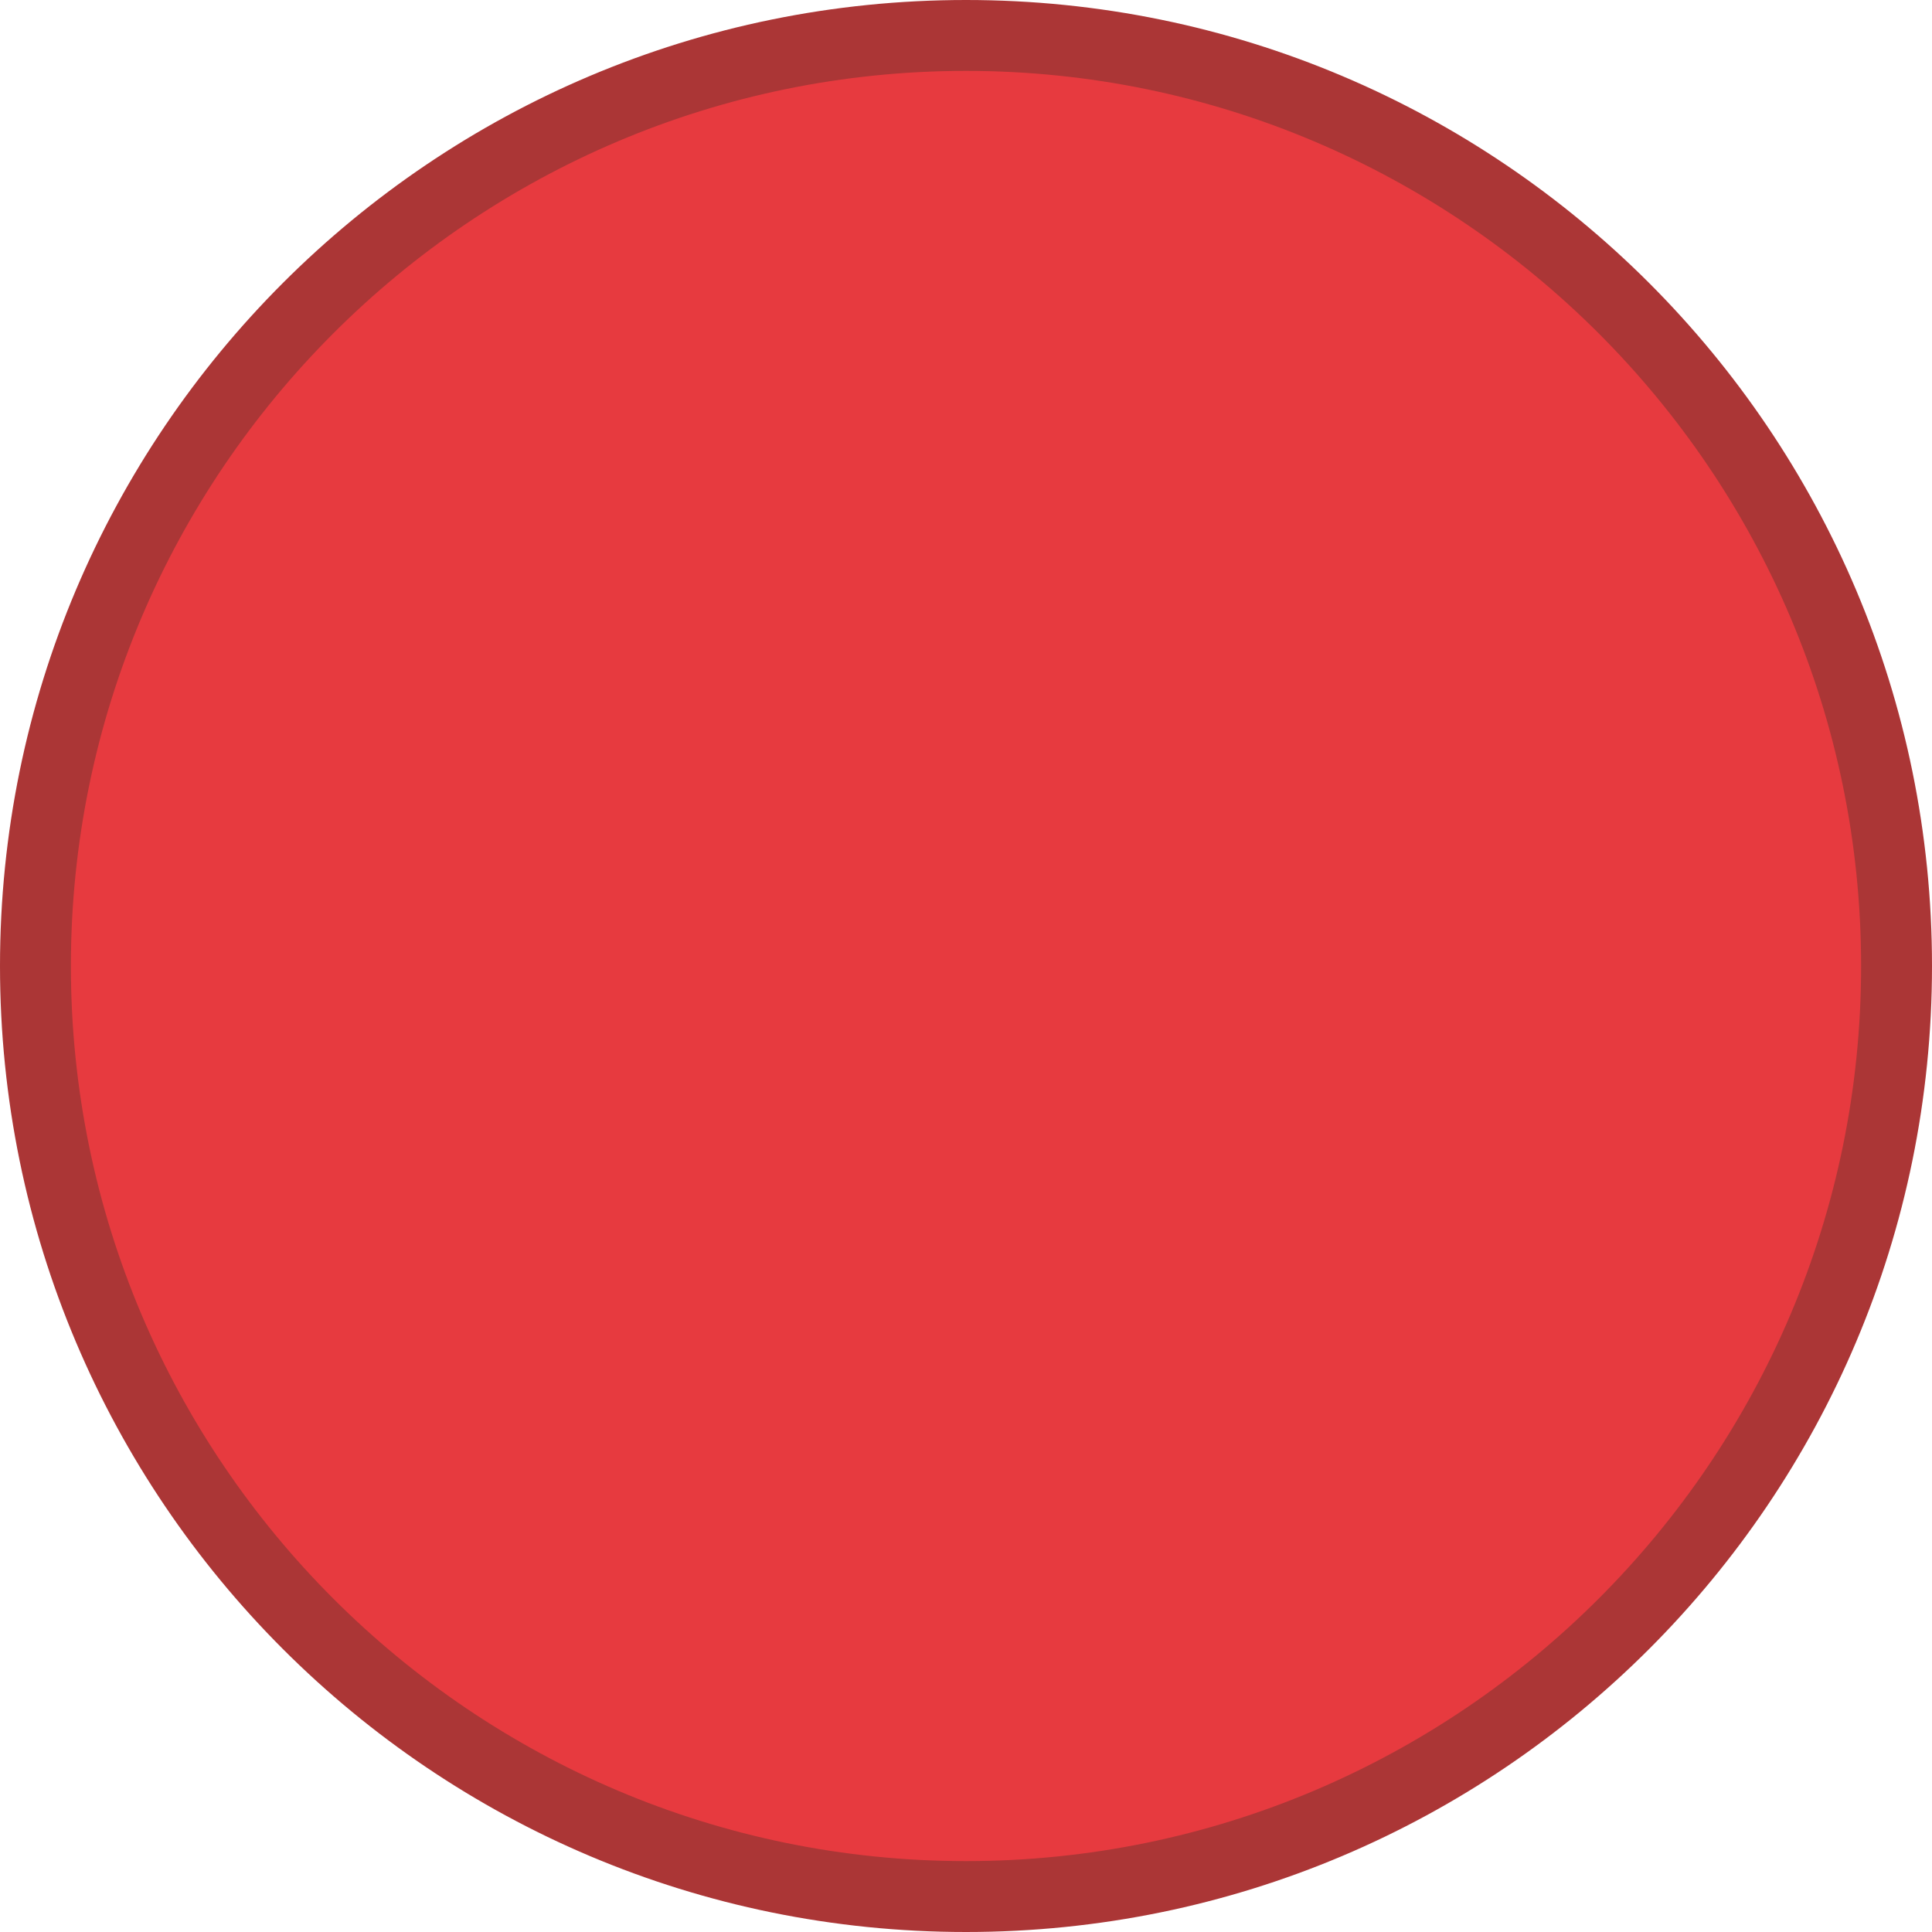 <?xml version="1.0" encoding="utf-8"?>
<!-- Generator: Adobe Illustrator 22.0.1, SVG Export Plug-In . SVG Version: 6.00 Build 0)  -->
<svg version="1.1" xmlns="http://www.w3.org/2000/svg" xmlns:xlink="http://www.w3.org/1999/xlink" x="0px" y="0px"
	 viewBox="0 0 218 218" style="enable-background:new 0 0 218 218;" xml:space="preserve">
<style type="text/css">
	.st0{fill:#EDEDF2;}
	.st1{fill:url(#SVGID_1_);}
	.st2{fill:url(#SVGID_2_);}
	.st3{fill:url(#SVGID_3_);}
	.st4{fill:url(#SVGID_4_);}
	.st5{fill:url(#SVGID_5_);}
	.st6{fill:url(#SVGID_6_);}
	.st7{fill:#B1B1B1;}
	.st8{fill:url(#SVGID_7_);}
	.st9{fill:url(#SVGID_8_);}
	.st10{fill:url(#SVGID_9_);}
	.st11{fill:url(#SVGID_10_);}
	.st12{fill:url(#SVGID_11_);}
	.st13{fill:url(#SVGID_12_);}
	.st14{fill:url(#SVGID_13_);}
	.st15{fill:url(#SVGID_14_);}
	.st16{fill:url(#SVGID_15_);}
	.st17{fill:url(#SVGID_16_);}
	.st18{fill:url(#SVGID_17_);}
	.st19{fill:url(#SVGID_18_);}
	.st20{fill:#1E1E21;}
	.st21{fill:#D9D9E2;}
	.st22{fill:url(#SVGID_19_);}
	.st23{fill:#561720;}
	.st24{fill:url(#SVGID_20_);}
	.st25{fill:url(#SVGID_21_);}
	.st26{fill:url(#SVGID_22_);}
	.st27{fill:url(#SVGID_23_);}
	.st28{fill:url(#SVGID_24_);}
	.st29{fill:#AA3636;}
	.st30{fill:#E73A3F;}
	.st31{fill:#AB3636;}
	.st32{fill:#E87D50;}
	.st33{fill:url(#SVGID_25_);}
	.st34{fill:#9C9B9B;}
	.st35{fill:url(#SVGID_26_);}
	.st36{fill:url(#SVGID_27_);}
	.st37{fill:url(#SVGID_28_);}
	.st38{fill:url(#SVGID_29_);}
	.st39{fill:url(#SVGID_30_);}
	.st40{fill:url(#SVGID_31_);}
	.st41{fill:#5C5C5C;}
	.st42{fill:url(#SVGID_32_);}
	.st43{fill:#38396D;}
	.st44{fill:url(#SVGID_33_);}
	.st45{fill:url(#SVGID_34_);}
	.st46{fill:url(#SVGID_35_);}
	.st47{fill:url(#SVGID_36_);}
	.st48{fill:#1D1D1B;}
	.st49{fill:url(#SVGID_37_);}
	.st50{fill:url(#SVGID_38_);}
	.st51{fill:url(#SVGID_39_);}
	.st52{fill:url(#SVGID_40_);}
	.st53{fill:url(#SVGID_41_);}
	.st54{fill:url(#SVGID_42_);}
	.st55{fill:url(#SVGID_43_);}
	.st56{fill:url(#SVGID_44_);}
	.st57{fill:#201F43;}
	.st58{fill:#585784;}
	.st59{fill:#484763;}
	.st60{fill:#029B88;}
	.st61{fill:url(#SVGID_45_);}
	.st62{fill:url(#SVGID_46_);}
	.st63{fill:url(#SVGID_47_);}
	.st64{fill:url(#SVGID_48_);}
	.st65{fill:url(#SVGID_49_);}
	.st66{fill:url(#SVGID_50_);}
</style>
<g id="Hintergrund">
</g>
<g id="Text">
</g>
<g id="Ebene_3">
	<g>
		<circle class="st30" cx="109" cy="109" r="105"/>
		<g>
			<path class="st31" d="M109,8c55.7,0,101,45.3,101,101s-45.3,101-101,101C53.3,210,8,164.7,8,109S53.3,8,109,8 M109,0L109,0
				C48.8,0,0,48.8,0,109s48.8,109,109,109h0c60.2,0,109-48.8,109-109S169.2,0,109,0L109,0z"/>
		</g>
	</g>
</g>
<g id="Ebene_4">
</g>
</svg>
